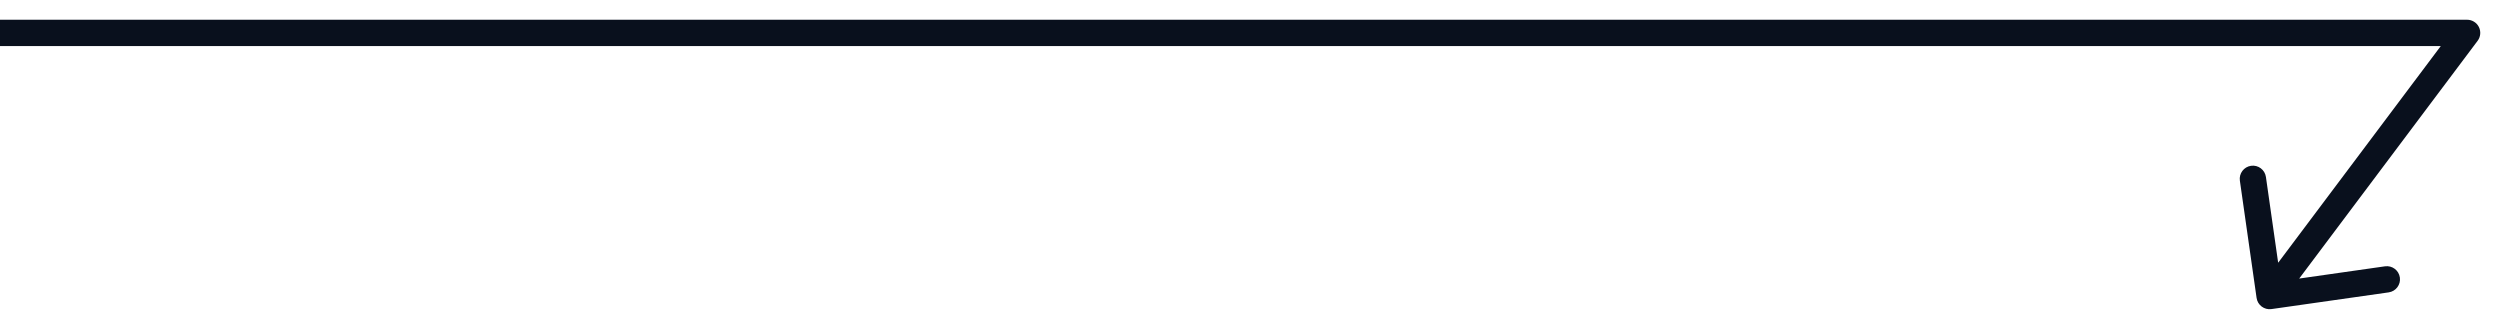 <svg width="76" height="10" viewBox="0 0 76 10" fill="none" xmlns="http://www.w3.org/2000/svg">
<path d="M75 1L75.32 1.24C75.411 1.119 75.425 0.957 75.358 0.821C75.29 0.686 75.151 0.6 75 0.6V1ZM68.6 9.056C68.631 9.275 68.834 9.427 69.052 9.396L72.617 8.888C72.835 8.857 72.987 8.654 72.956 8.436C72.925 8.217 72.722 8.065 72.504 8.096L69.336 8.548L68.884 5.38C68.853 5.161 68.65 5.009 68.432 5.04C68.213 5.071 68.061 5.274 68.092 5.492L68.6 9.056ZM0 1.4H75V0.6H0V1.4ZM74.68 0.76L68.676 8.76L69.316 9.24L75.32 1.24L74.68 0.76Z" fill="#09101D"/>
</svg>
